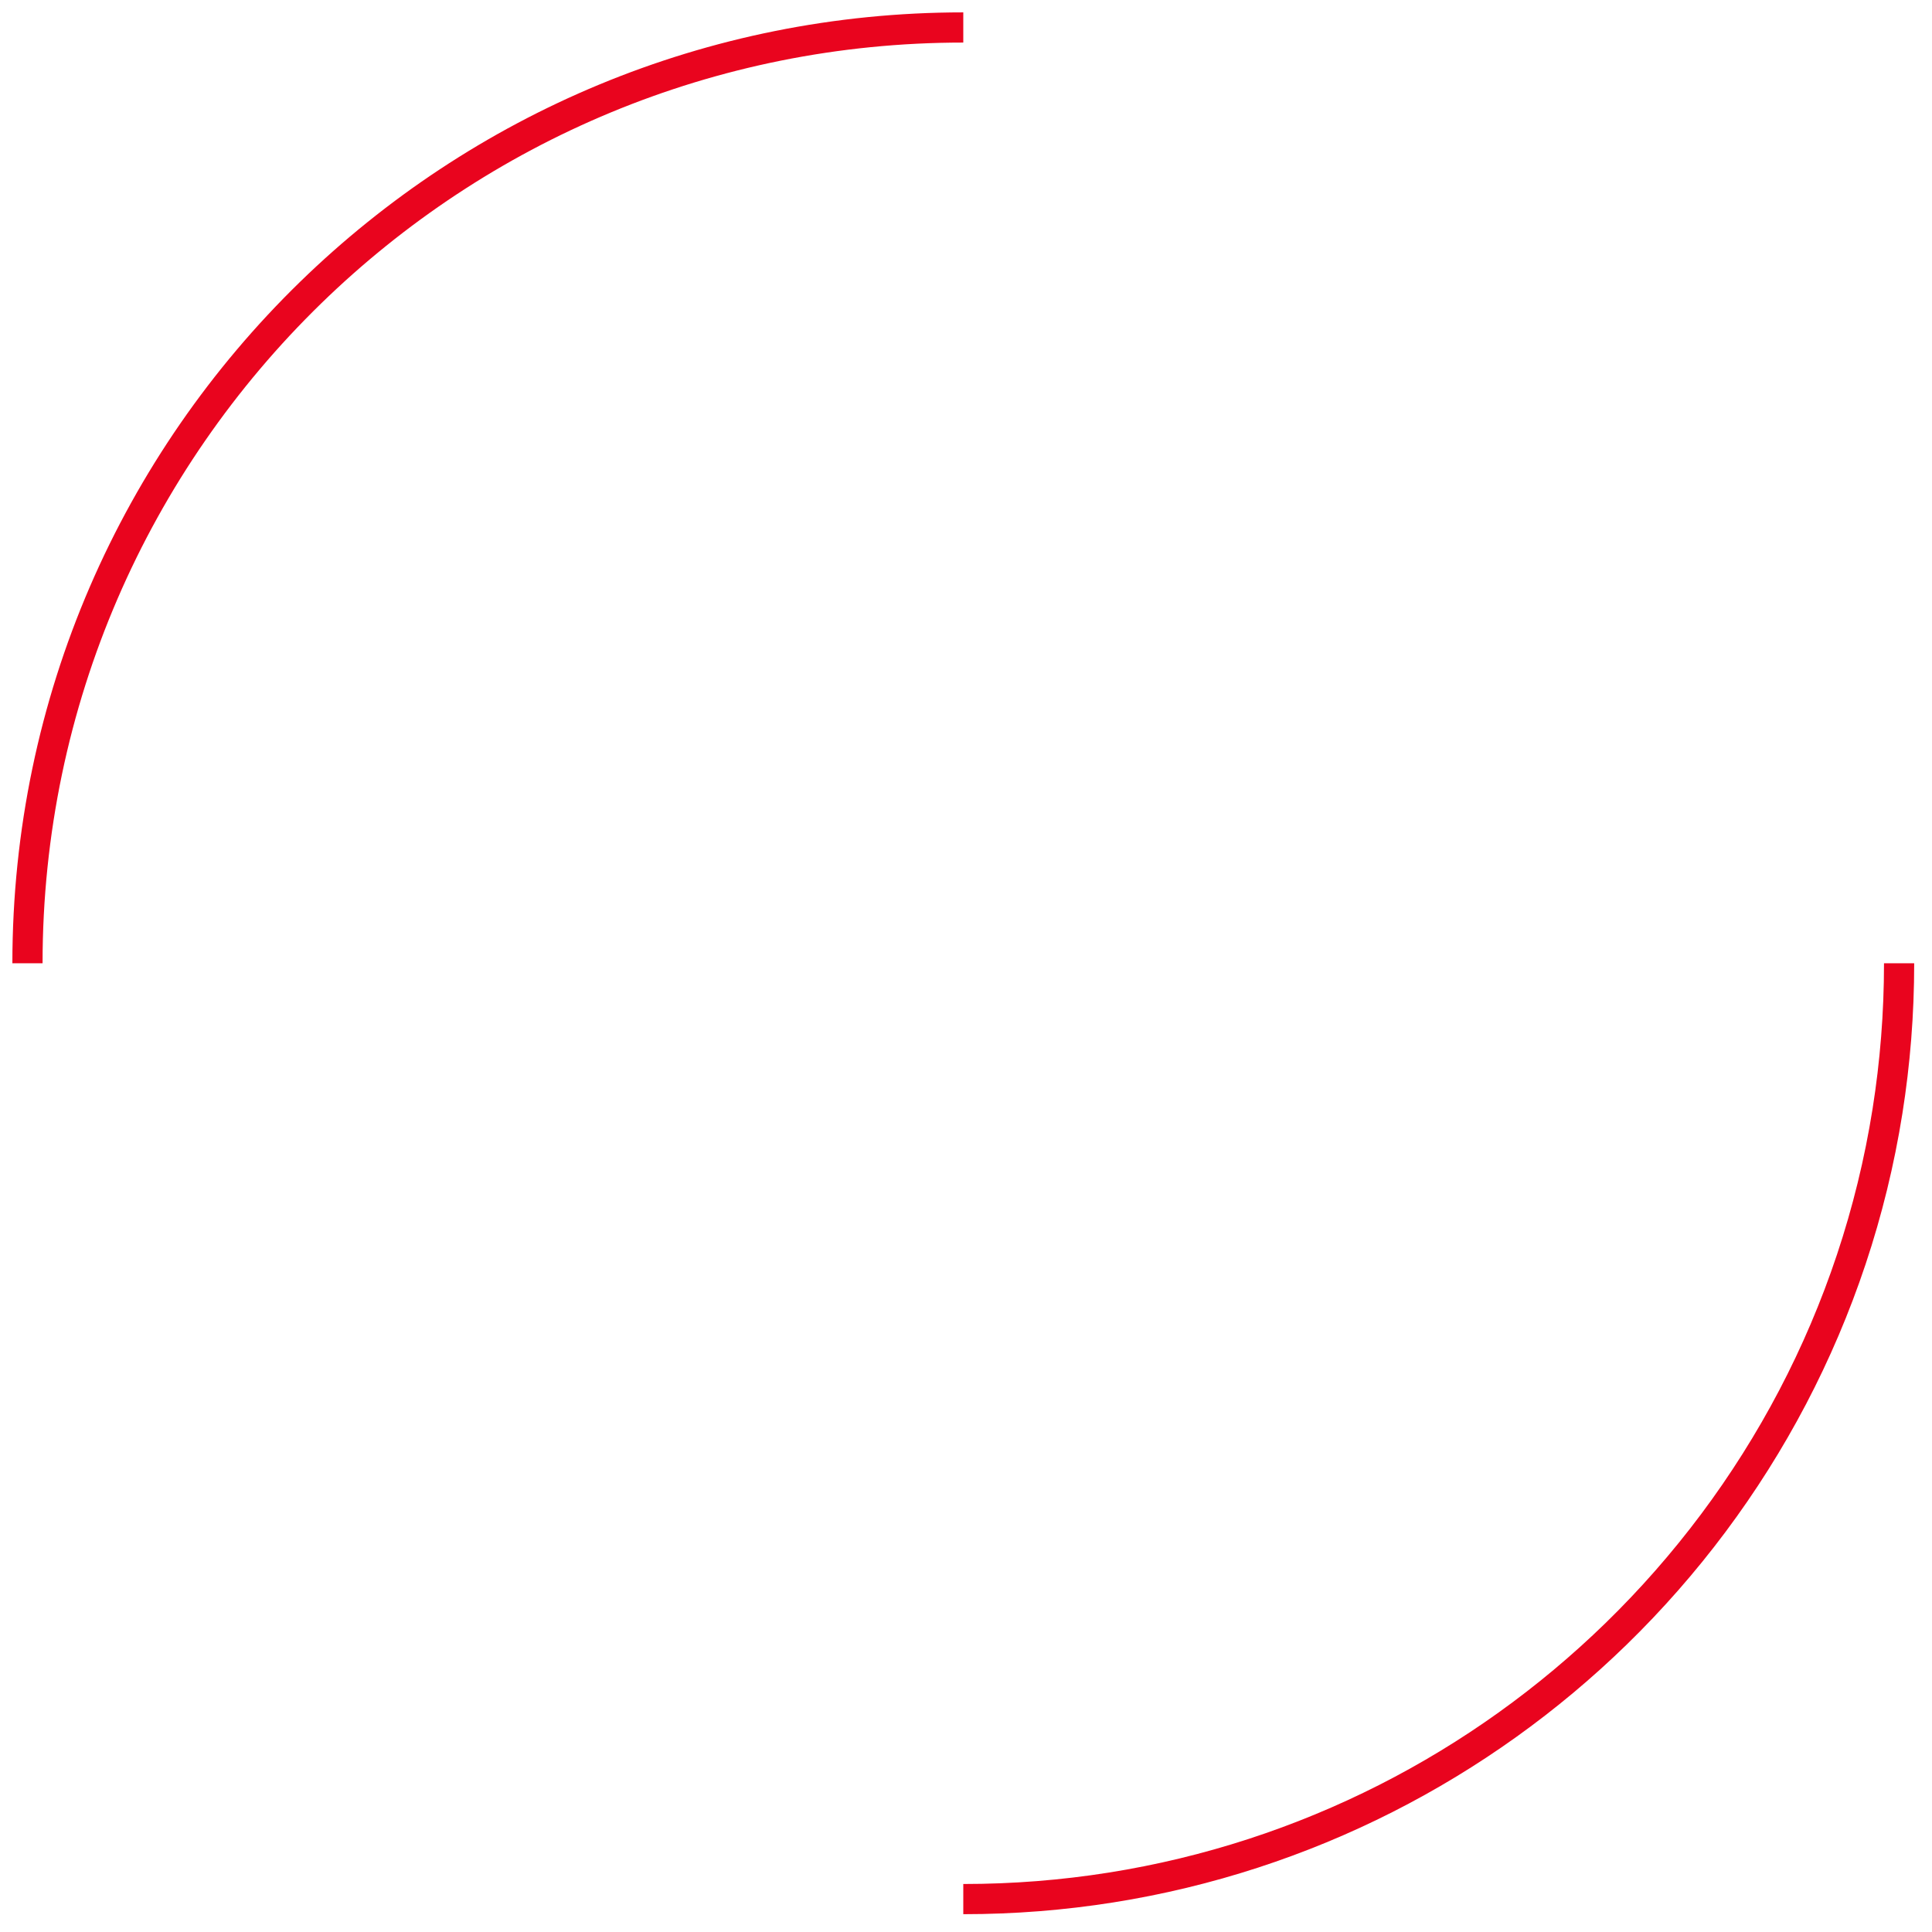 <svg width="64" height="64" viewBox="0 0 64 64" fill="none" xmlns="http://www.w3.org/2000/svg">
<path d="M62.91 31.91C62.91 33.576 62.779 35.211 62.526 36.805C61.456 43.551 58.209 49.573 53.529 54.129C49.05 58.487 43.259 61.502 36.805 62.526C35.211 62.779 33.576 62.91 31.91 62.91M0.91 31.91C0.91 23.198 4.505 15.324 10.292 9.692C15.876 4.258 23.502 0.91 31.91 0.91" stroke="#E9041E"/>
</svg>
